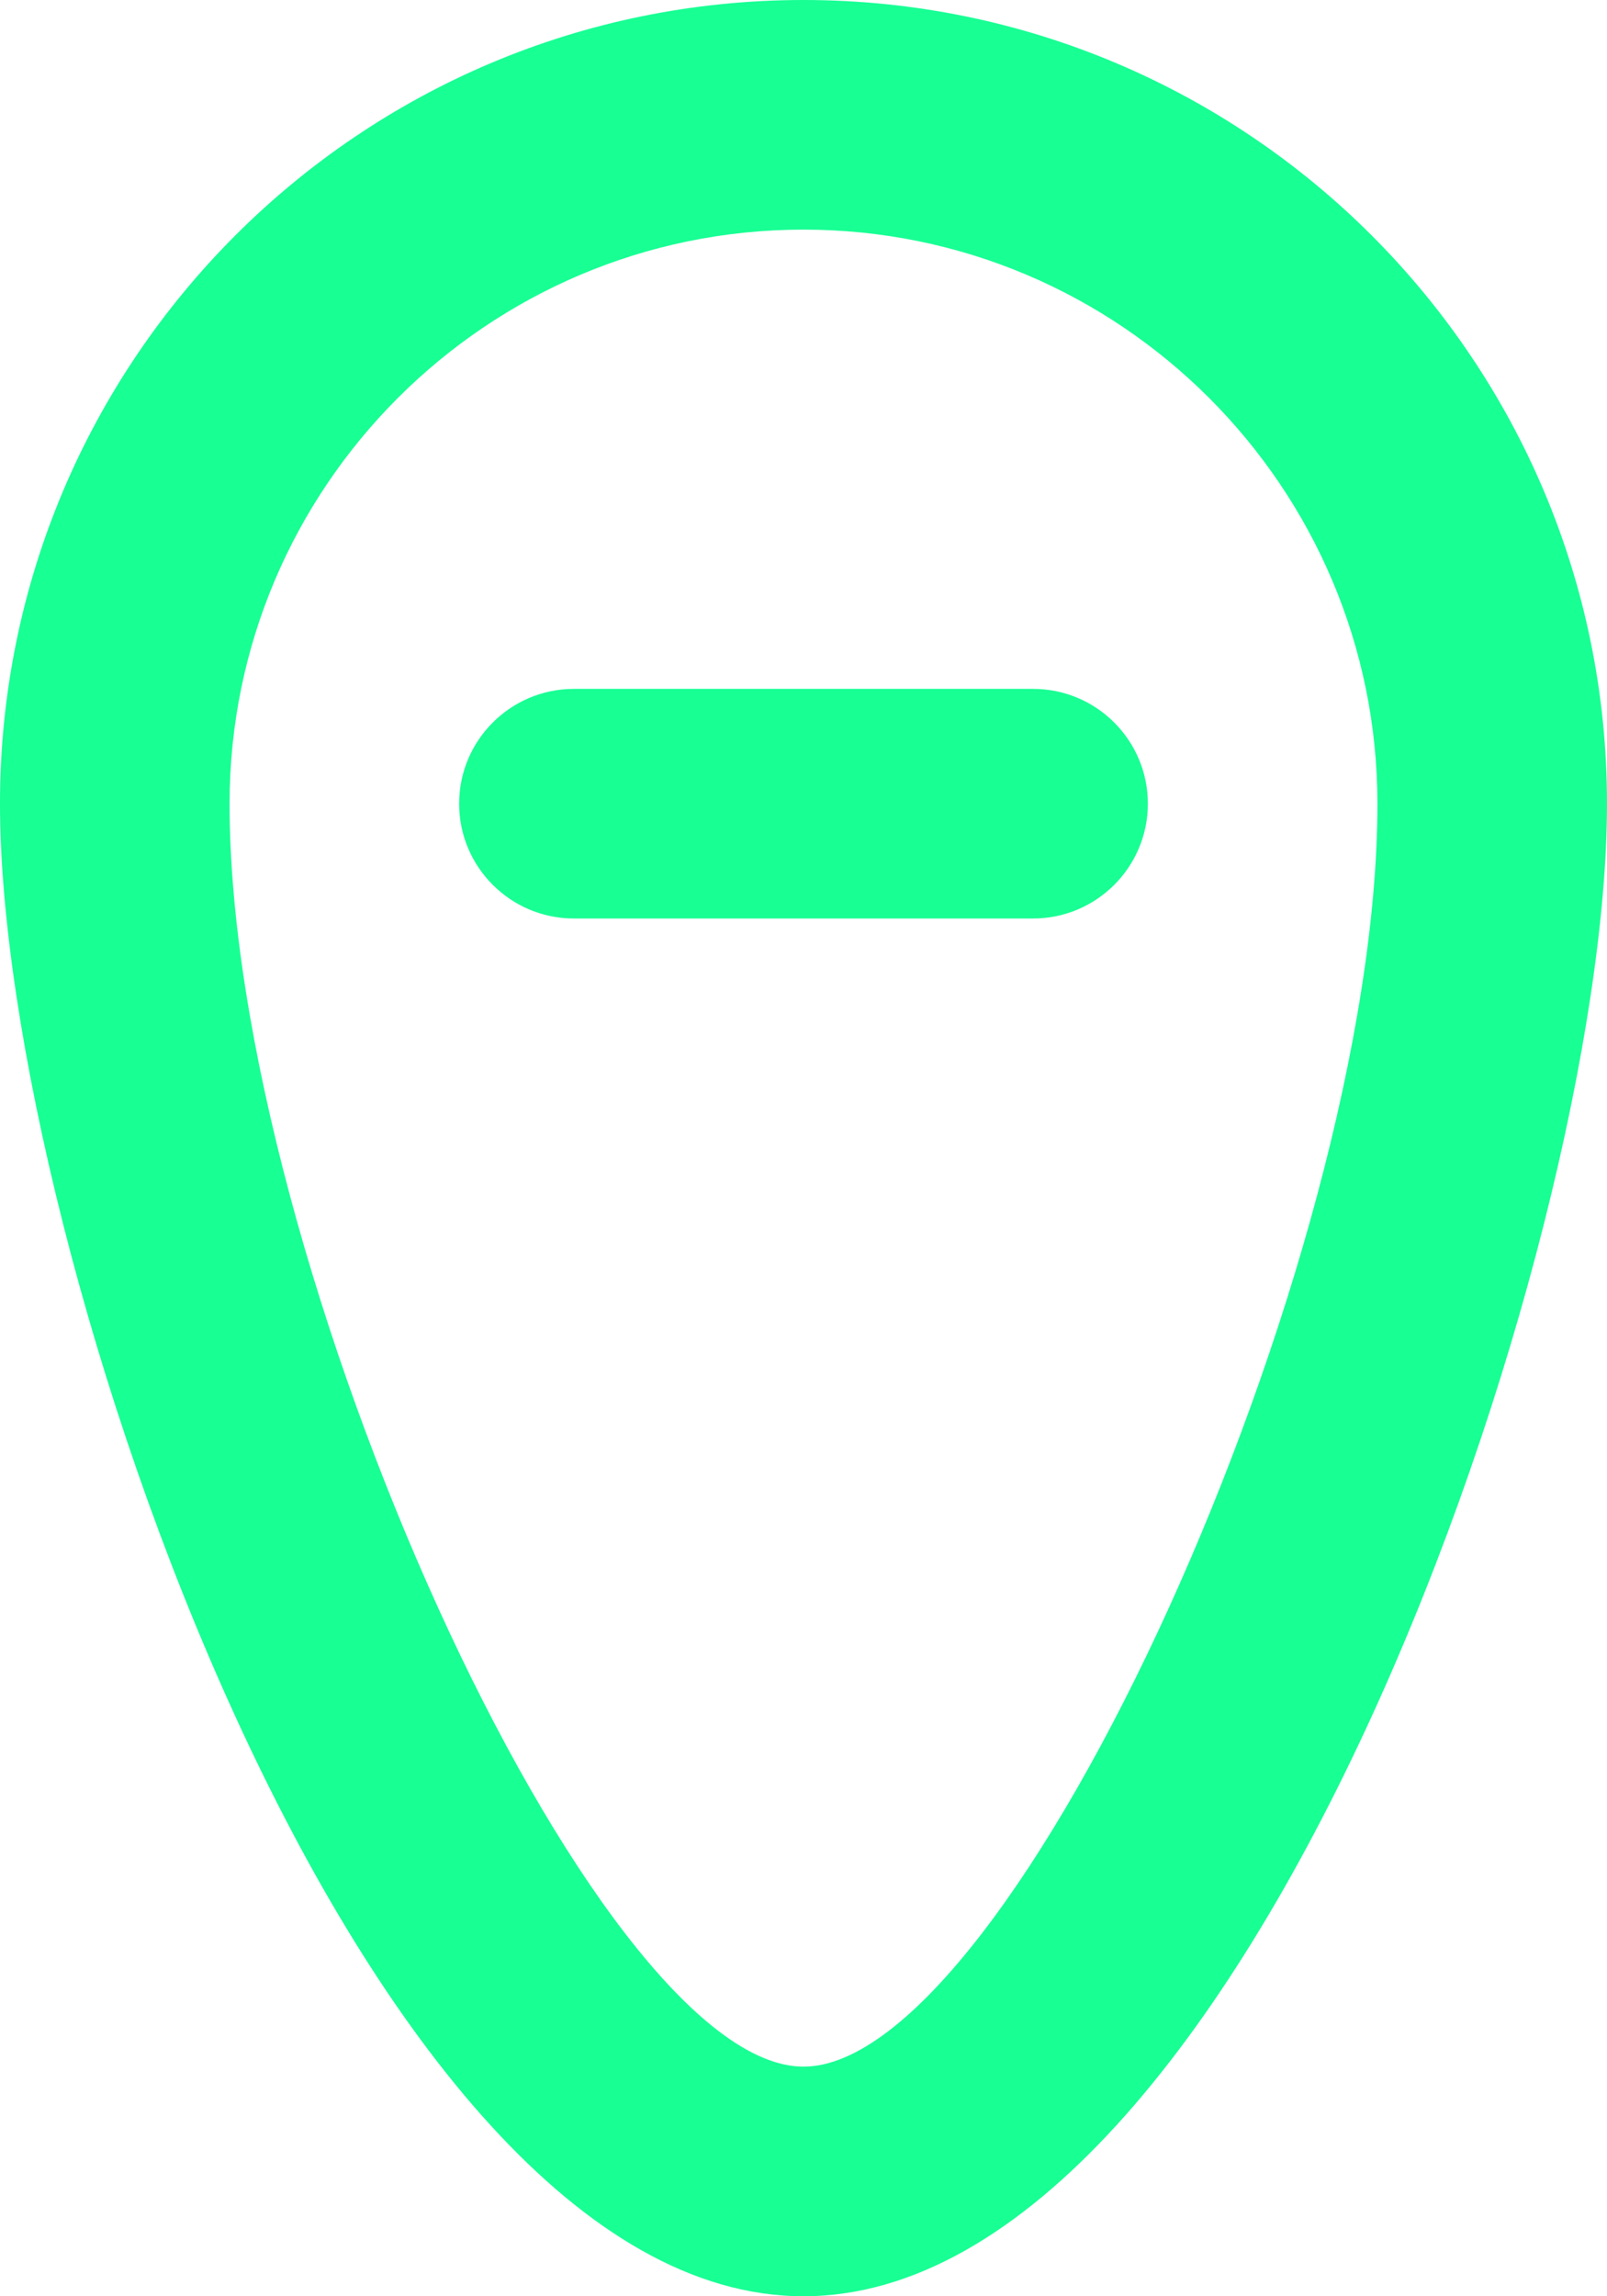 <?xml version="1.0" encoding="UTF-8" standalone="no"?>
<svg width="14px" height="20px" viewBox="0 0 14 20" version="1.1" xmlns="http://www.w3.org/2000/svg" xmlns:xlink="http://www.w3.org/1999/xlink">
    <!-- Generator: Sketch 3.8.1 (29687) - http://www.bohemiancoding.com/sketch -->
    <title>pin_rounded_minus [#621]</title>
    <desc>Created with Sketch.</desc>
    <defs></defs>
    <g id="Page-1" stroke="none" stroke-width="1" fill="none" fill-rule="evenodd">
        <g id="Dribbble-Dark-Preview" transform="translate(-343, -5439)" fill="#18FF94">
            <g id="icons" transform="translate(56, 160)">
                <path d="M297,5286 C297,5286.552 296.552,5287 296,5287 L292,5287 C291.448,5287 291,5286.552 291,5286 C291,5285.448 291.448,5285 292,5285 L296,5285 C296.552,5285 297,5285.448 297,5286 M294,5297 C292.178,5297 289,5290.009 289,5286 C289,5283.243 291.243,5281 294,5281 C296.757,5281 299,5283.243 299,5286 C299,5290.009 295.822,5297 294,5297 M294,5279 C290.134,5279 287,5282.134 287,5286 C287,5289.866 290.134,5299 294,5299 C297.866,5299 301,5289.866 301,5286 C301,5282.134 297.866,5279 294,5279" id="pin_rounded_minus-[#621]"></path>
            </g>
        </g>
    </g>
</svg>